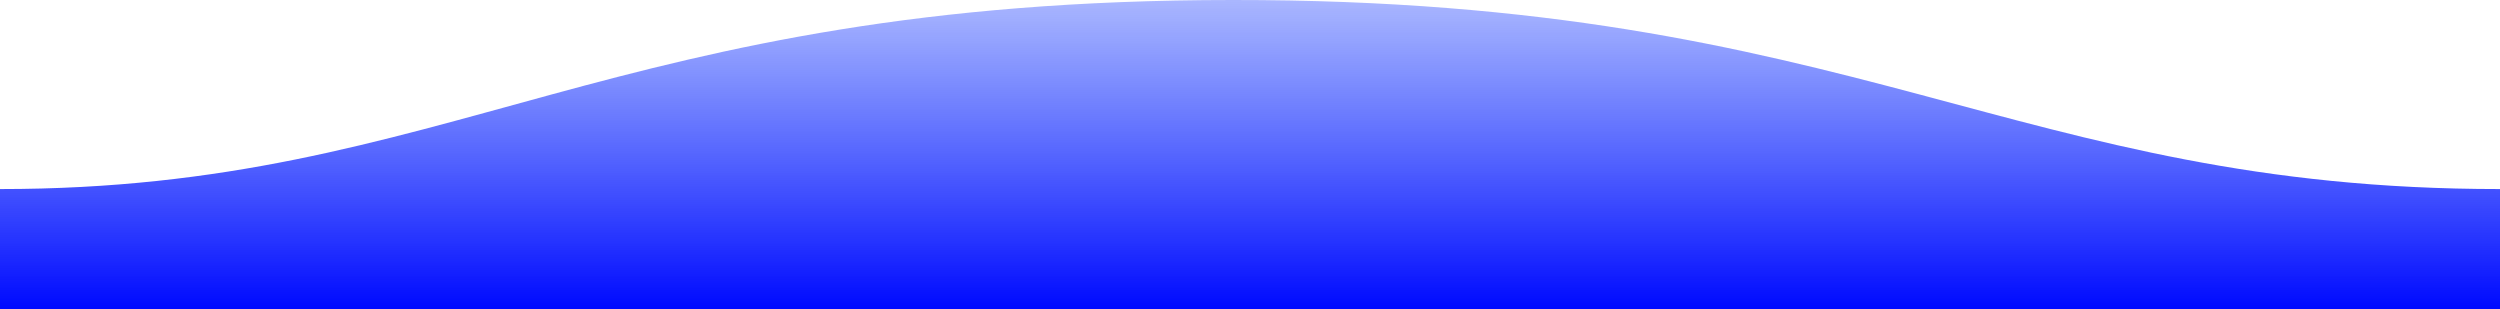 <svg width="1600" height="198" viewBox="0 0 1600 198" fill="none" xmlns="http://www.w3.org/2000/svg">
<g clip-path="url(#clip0)">
<path fill-rule="evenodd" clip-rule="evenodd" d="M1600 121C1289 121 1190.1 -0.25 789 -1.06613e-05C389 -1.06613e-05 289 121 0 121V198H1600C1600 198 1600 150 1600 121Z" fill="url(#paint0_linear)"/>
</g>
<defs>
<linearGradient id="paint0_linear" x1="800" y1="-21.699" x2="800" y2="198" gradientUnits="userSpaceOnUse">
<stop stop-color="#072FFD" stop-opacity="0.27"/>
<stop offset="0.995" stop-color="#000AFF"/>
</linearGradient>
<clipPath id="clip0">
<rect width="1600" height="198" fill=""/>
</clipPath>
</defs>
</svg>
